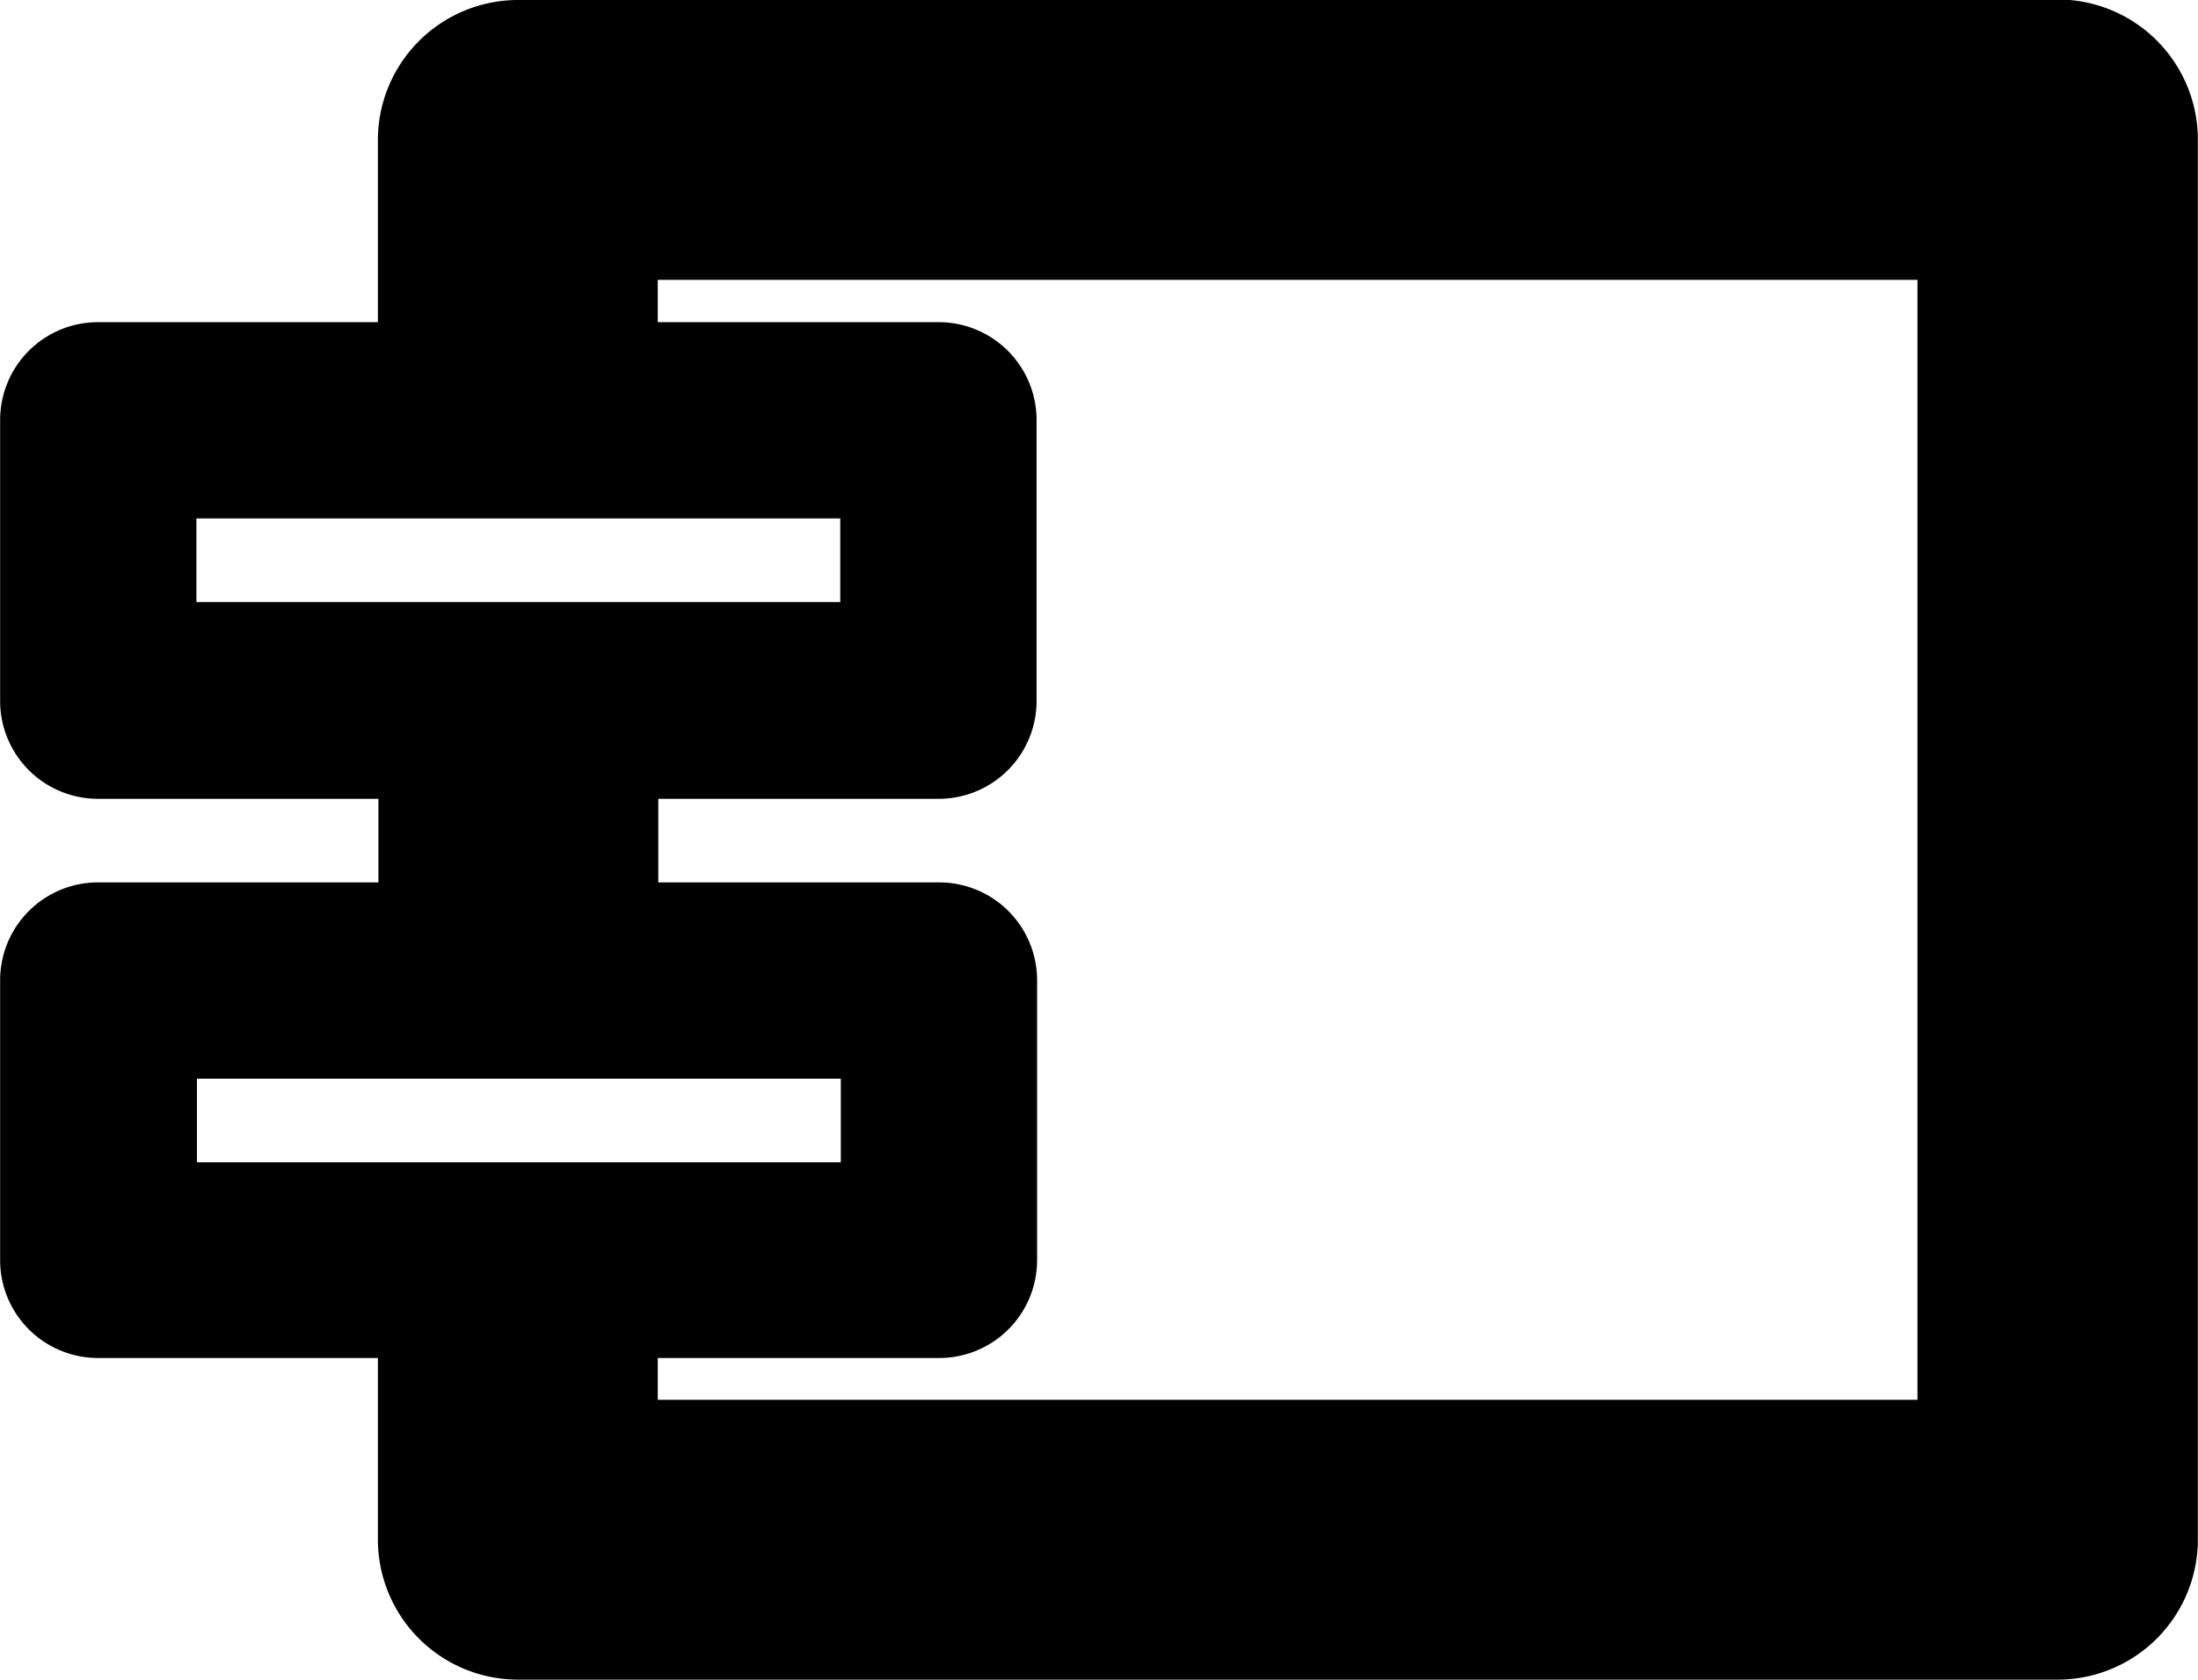 <?xml version="1.0" encoding="UTF-8" standalone="no"?>
<svg
   width="15.701"
   height="12.003"
   viewBox="0 0 4.154 3.176"
   version="1.1"
   id="svg4268"
   xmlns="http://www.w3.org/2000/svg"
   xmlns:svg="http://www.w3.org/2000/svg"
   xmlns:rdf="http://www.w3.org/1999/02/22-rdf-syntax-ns#"
   xmlns:cc="http://creativecommons.org/ns#"
   xmlns:dc="http://purl.org/dc/elements/1.1/">
  <defs
     id="defs4262" />
  <g
     id="component"
     style="display:inline"
     transform="translate(-103.293,-5.27)">
    <g
       id="path1118">
      <path
         style="color:#000000;fill:#000000;fill-opacity:0;stroke-width:0.529;stroke-linejoin:round;-inkscape-stroke:none"
         d="m 104.272,6.064 v -0.529 h 2.91 v 2.646 h -2.91 v -0.529"
         id="path2612" />
      <path
         style="color:#000000;fill:#000000;stroke-linejoin:round;-inkscape-stroke:none"
         d="m 104.271,5.27 a 0.265,0.265 0 0 0 -0.264,0.266 v 0.529 h 0.529 v -0.266 h 2.381 v 2.117 h -2.381 V 7.652 h -0.529 v 0.529 a 0.265,0.265 0 0 0 0.264,0.264 h 2.912 a 0.265,0.265 0 0 0 0.264,-0.264 V 5.535 a 0.265,0.265 0 0 0 -0.264,-0.266 z"
         id="path2614" />
    </g>
    <g
       id="rect1123">
      <path
         style="color:#000000;fill:#000000;fill-opacity:0;stroke-width:0.37;stroke-linecap:round;stroke-linejoin:round;-inkscape-stroke:none"
         d="m 103.479,6.064 h 1.587 V 6.593 h -1.587 z"
         id="path2604" />
      <path
         style="color:#000000;fill:#000000;stroke-linecap:round;stroke-linejoin:round;-inkscape-stroke:none"
         d="m 103.479,5.879 a 0.185,0.185 0 0 0 -0.186,0.186 V 6.594 a 0.185,0.185 0 0 0 0.186,0.186 h 1.588 A 0.185,0.185 0 0 0 105.252,6.594 V 6.064 A 0.185,0.185 0 0 0 105.066,5.879 Z M 103.664,6.25 h 1.217 v 0.158 h -1.217 z"
         id="path2606" />
    </g>
    <g
       id="rect1125">
      <path
         style="color:#000000;fill:#000000;fill-opacity:0;stroke-width:0.37;stroke-linecap:round;stroke-linejoin:round;-inkscape-stroke:none"
         d="m 103.479,7.122 h 1.587 v 0.529 h -1.587 z"
         id="path2596" />
      <path
         style="color:#000000;fill:#000000;stroke-linecap:round;stroke-linejoin:round;-inkscape-stroke:none"
         d="m 103.479,6.938 a 0.185,0.185 0 0 0 -0.186,0.186 v 0.529 a 0.185,0.185 0 0 0 0.186,0.184 h 1.588 a 0.185,0.185 0 0 0 0.186,-0.184 V 7.123 A 0.185,0.185 0 0 0 105.066,6.938 Z m 0.186,0.371 h 1.217 v 0.158 h -1.217 z"
         id="path2598" />
    </g>
    <g
       id="path1127">
      <path
         style="color:#000000;fill:#000000;fill-opacity:0;stroke-width:0.529;-inkscape-stroke:none"
         d="m 104.272,6.593 v 0.529"
         id="path2588" />
      <path
         style="color:#000000;fill:#000000;-inkscape-stroke:none"
         d="m 104.008,6.594 v 0.529 h 0.529 V 6.594 Z"
         id="path2590" />
    </g>
  </g>
</svg>

